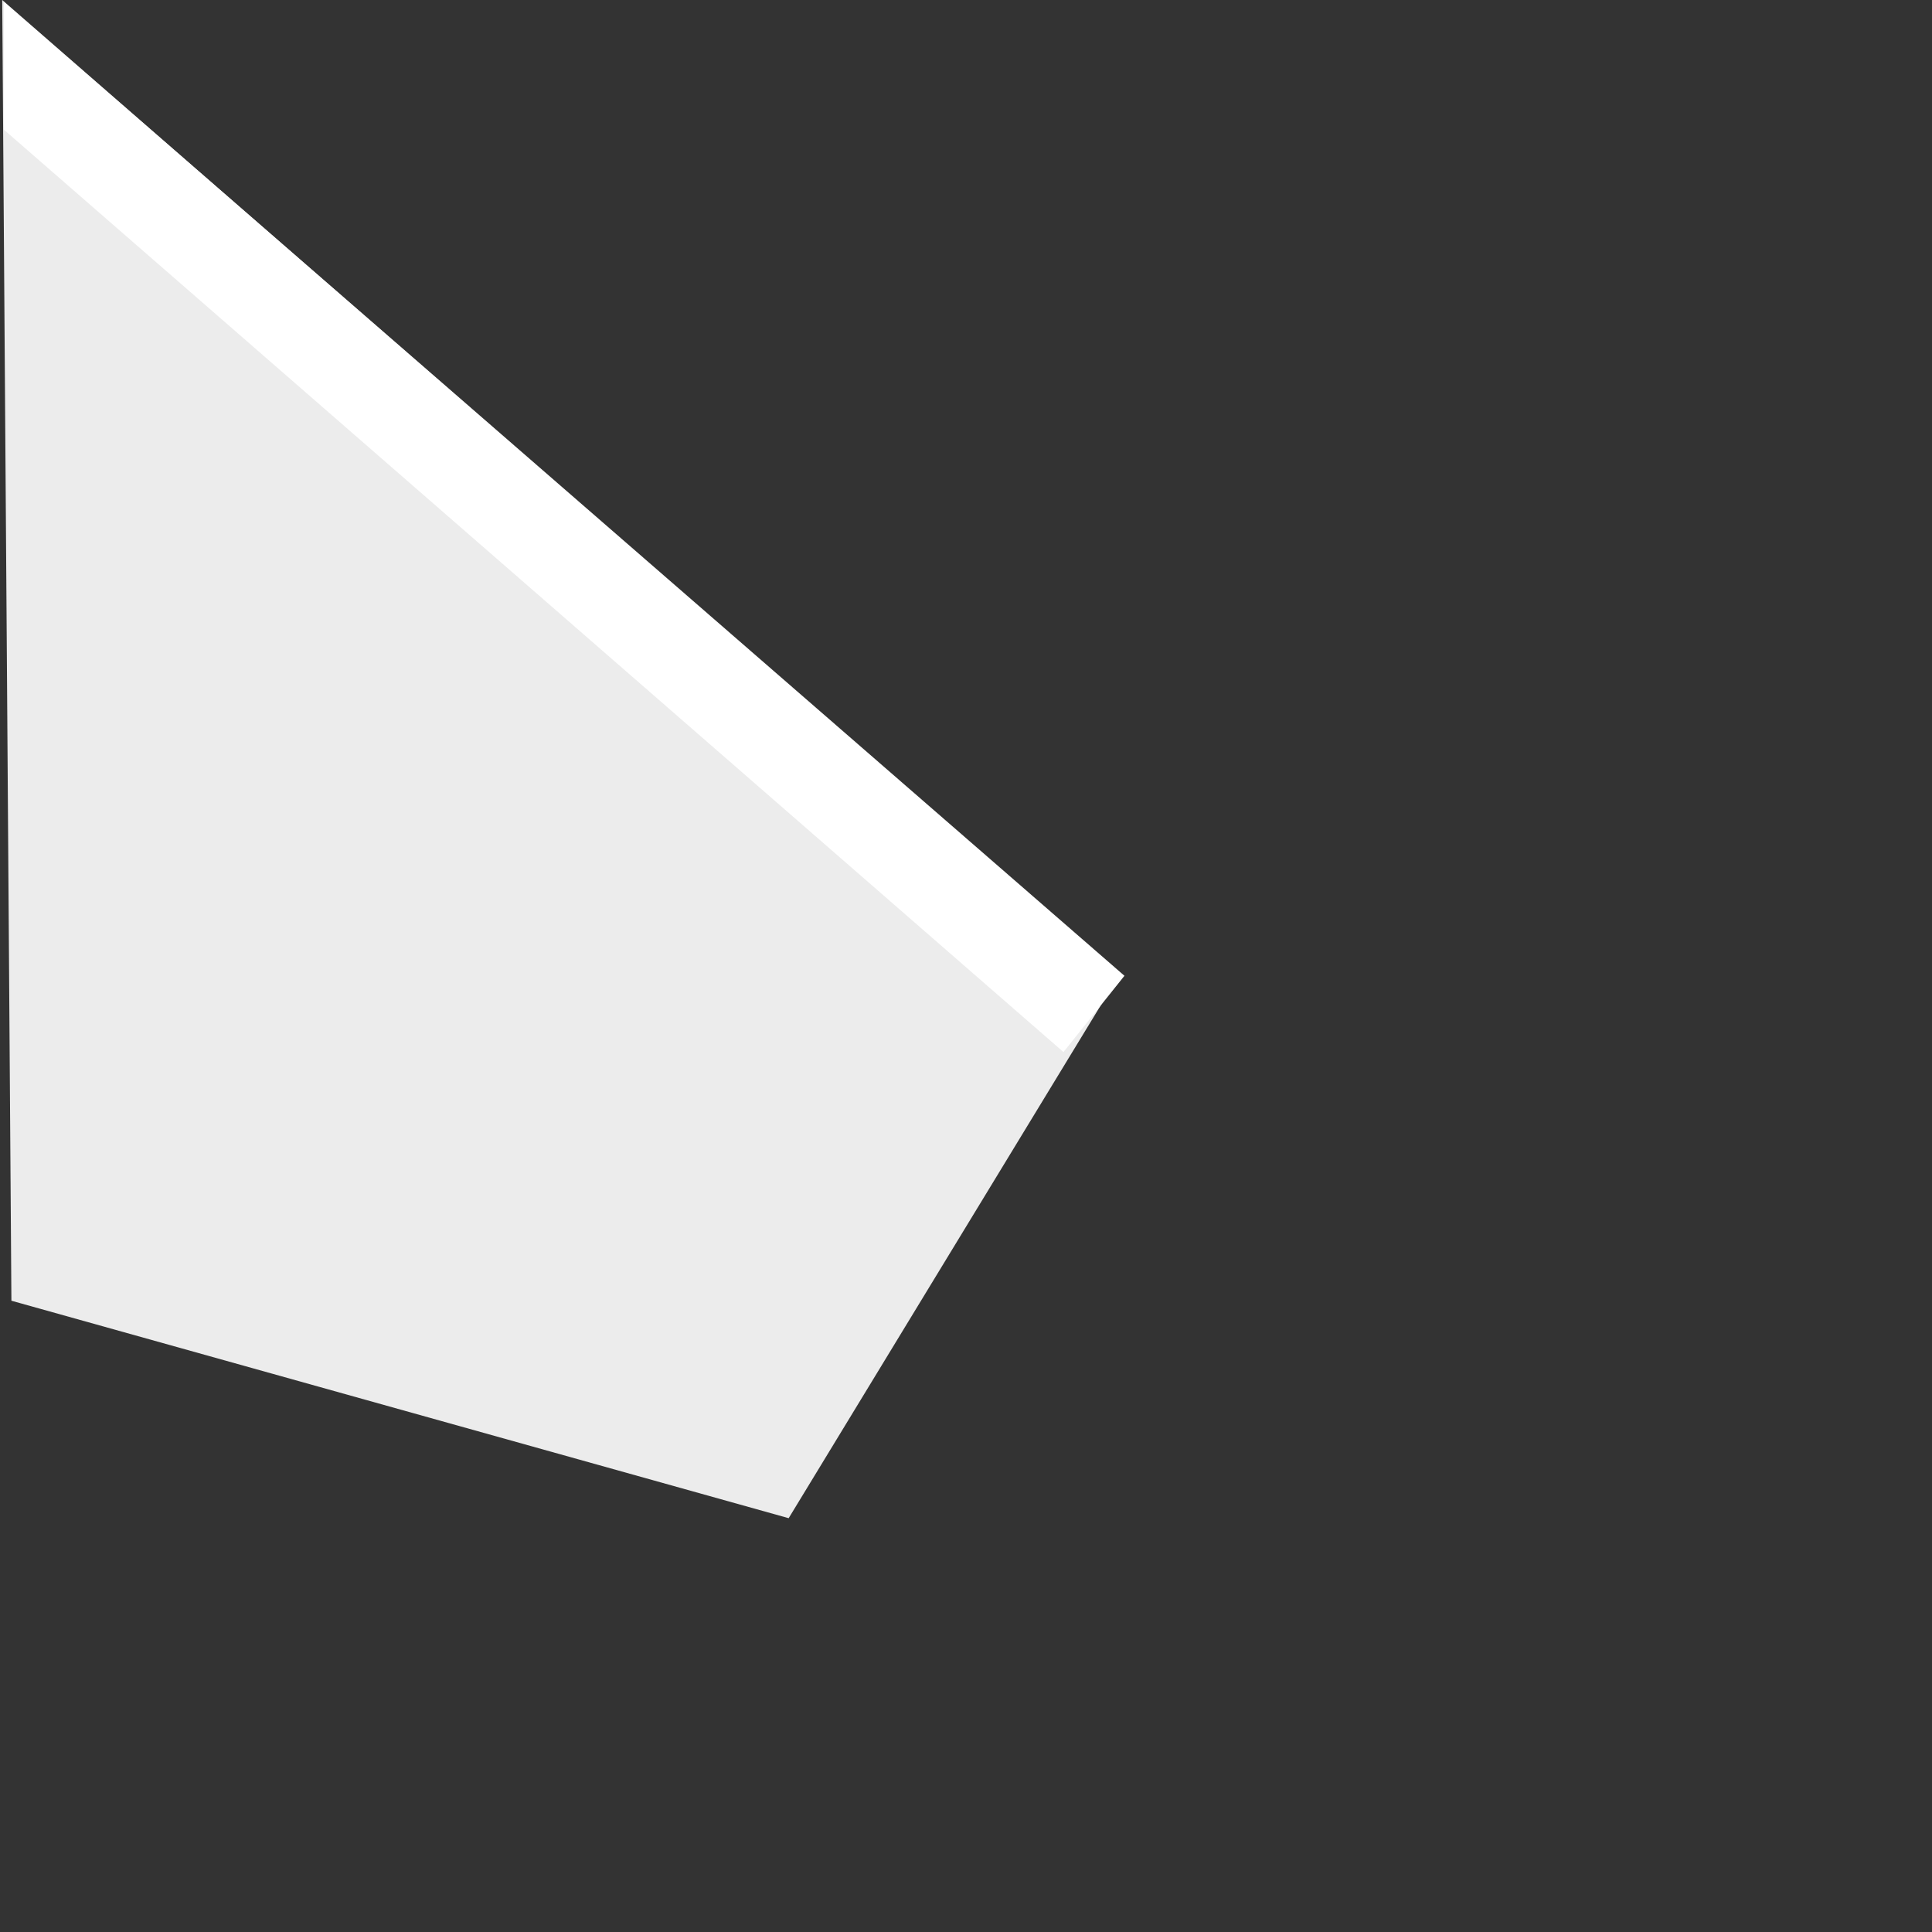 <?xml version="1.0" encoding="UTF-8" standalone="no"?>
<svg
   xmlns:dc="http://purl.org/dc/elements/1.1/"
   xmlns:cc="http://creativecommons.org/ns#"
   xmlns:rdf="http://www.w3.org/1999/02/22-rdf-syntax-ns#"
   xmlns:svg="http://www.w3.org/2000/svg"
   xmlns="http://www.w3.org/2000/svg"
   xmlns:sodipodi="http://sodipodi.sourceforge.net/DTD/sodipodi-0.dtd"
   xmlns:inkscape="http://www.inkscape.org/namespaces/inkscape"
   width="128"
   height="128"
   viewBox="0 0 33.867 33.867"
   version="1.1"
   id="svg8"
   inkscape:version="1.0.1 (3bc2e813f5, 2020-09-07)"
   sodipodi:docname="geom_hand.svg">
  <rect x="0" y="0" width="33.867" height="33.867" fill="#333333" stroke="none"/>
  <defs
     id="defs2" />
  <sodipodi:namedview
     id="base"
     pagecolor="#ffffff"
     bordercolor="#666666"
     borderopacity="1.0"
     inkscape:pageopacity="0.0"
     inkscape:pageshadow="2"
     inkscape:zoom="3.959798"
     inkscape:cx="7.9002703"
     inkscape:cy="76.5809"
     inkscape:document-units="px"
     inkscape:current-layer="layer1"
     inkscape:document-rotation="0"
     showgrid="false"
     units="px"
     inkscape:window-width="1620"
     inkscape:window-height="1018"
     inkscape:window-x="-6"
     inkscape:window-y="-6"
     inkscape:window-maximized="1"
     inkscape:snap-global="false" />
  <g
     inkscape:label="Layer 1"
     inkscape:groupmode="layer"
     id="layer1">
    <path
       style="opacity:0.999;fill:#ececec;stroke:none;stroke-width:0.529;stroke-linecap:round;stroke-miterlimit:4;stroke-dasharray:none;stroke-dashoffset:0"
       d="M 0.039,0 0.2,22.801 13.825,26.613 19.631,17.072 Z"
       id="path2053"
       sodipodi:nodetypes="ccccc" />
    <path
       style="opacity:0.999;fill:#ffffff;stroke:none;stroke-width:0.529;stroke-linecap:round;stroke-miterlimit:4;stroke-dasharray:none;stroke-dashoffset:0"
       d="M 0.067,2.272 18.642,18.442 19.711,17.105 0.067,0.033 Z"
       id="path2055"
       sodipodi:nodetypes="ccccc" />
  </g>
</svg>
